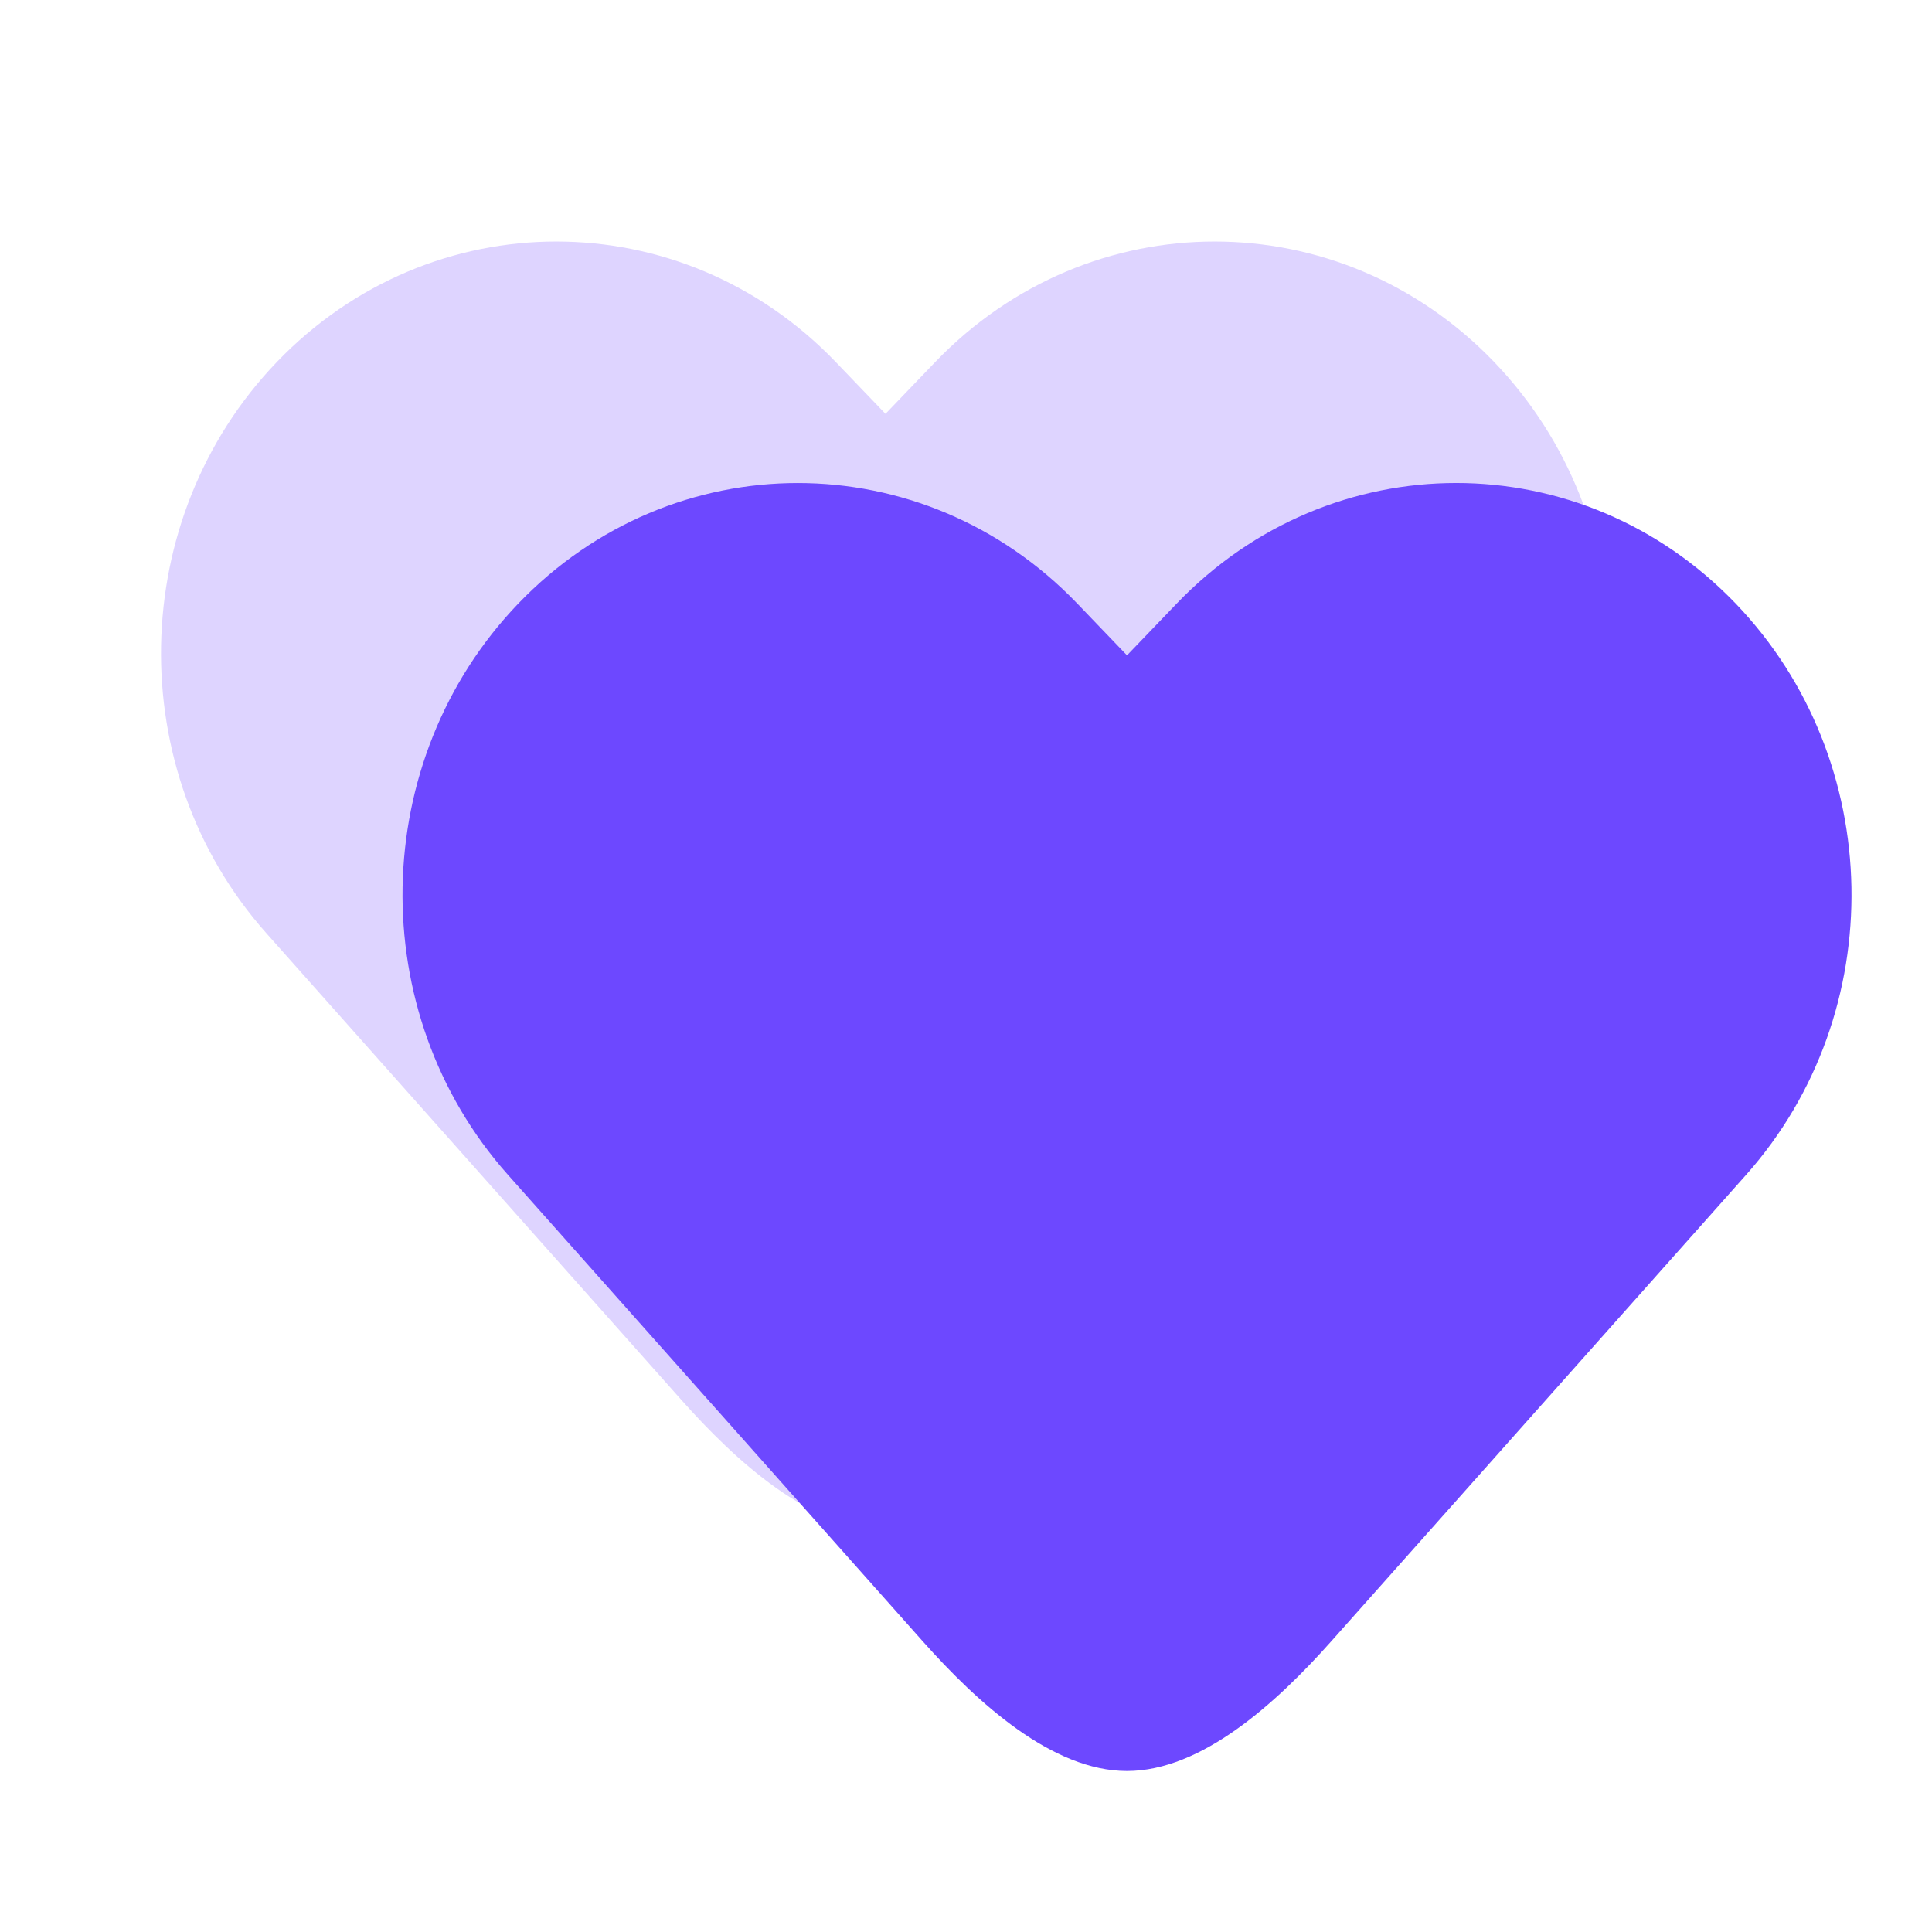 <svg width="24" height="24" viewBox="0 0 24 24" fill="none" xmlns="http://www.w3.org/2000/svg">
<path d="M11.617 4.498L11 5.141L10.383 4.498C8.466 2.501 5.356 2.501 3.438 4.498C1.572 6.443 1.515 9.576 3.309 11.593L8.462 17.388C9.147 18.158 10.073 19 11 19C11.927 19 12.853 18.158 13.538 17.388L18.692 11.593C20.485 9.576 20.428 6.443 18.562 4.498C16.644 2.501 13.534 2.501 11.617 4.498Z" fill="#DED4FF"/>
<path d="M14.617 7.498L14 8.141L13.383 7.498C11.466 5.501 8.356 5.501 6.438 7.498C4.572 9.443 4.515 12.576 6.309 14.593L11.462 20.388C12.147 21.158 13.073 22 14 22C14.927 22 15.853 21.158 16.538 20.388L21.692 14.593C23.485 12.576 23.428 9.443 21.562 7.498C19.644 5.5 16.534 5.501 14.617 7.498Z" fill="#6D48FF"/>
</svg>
